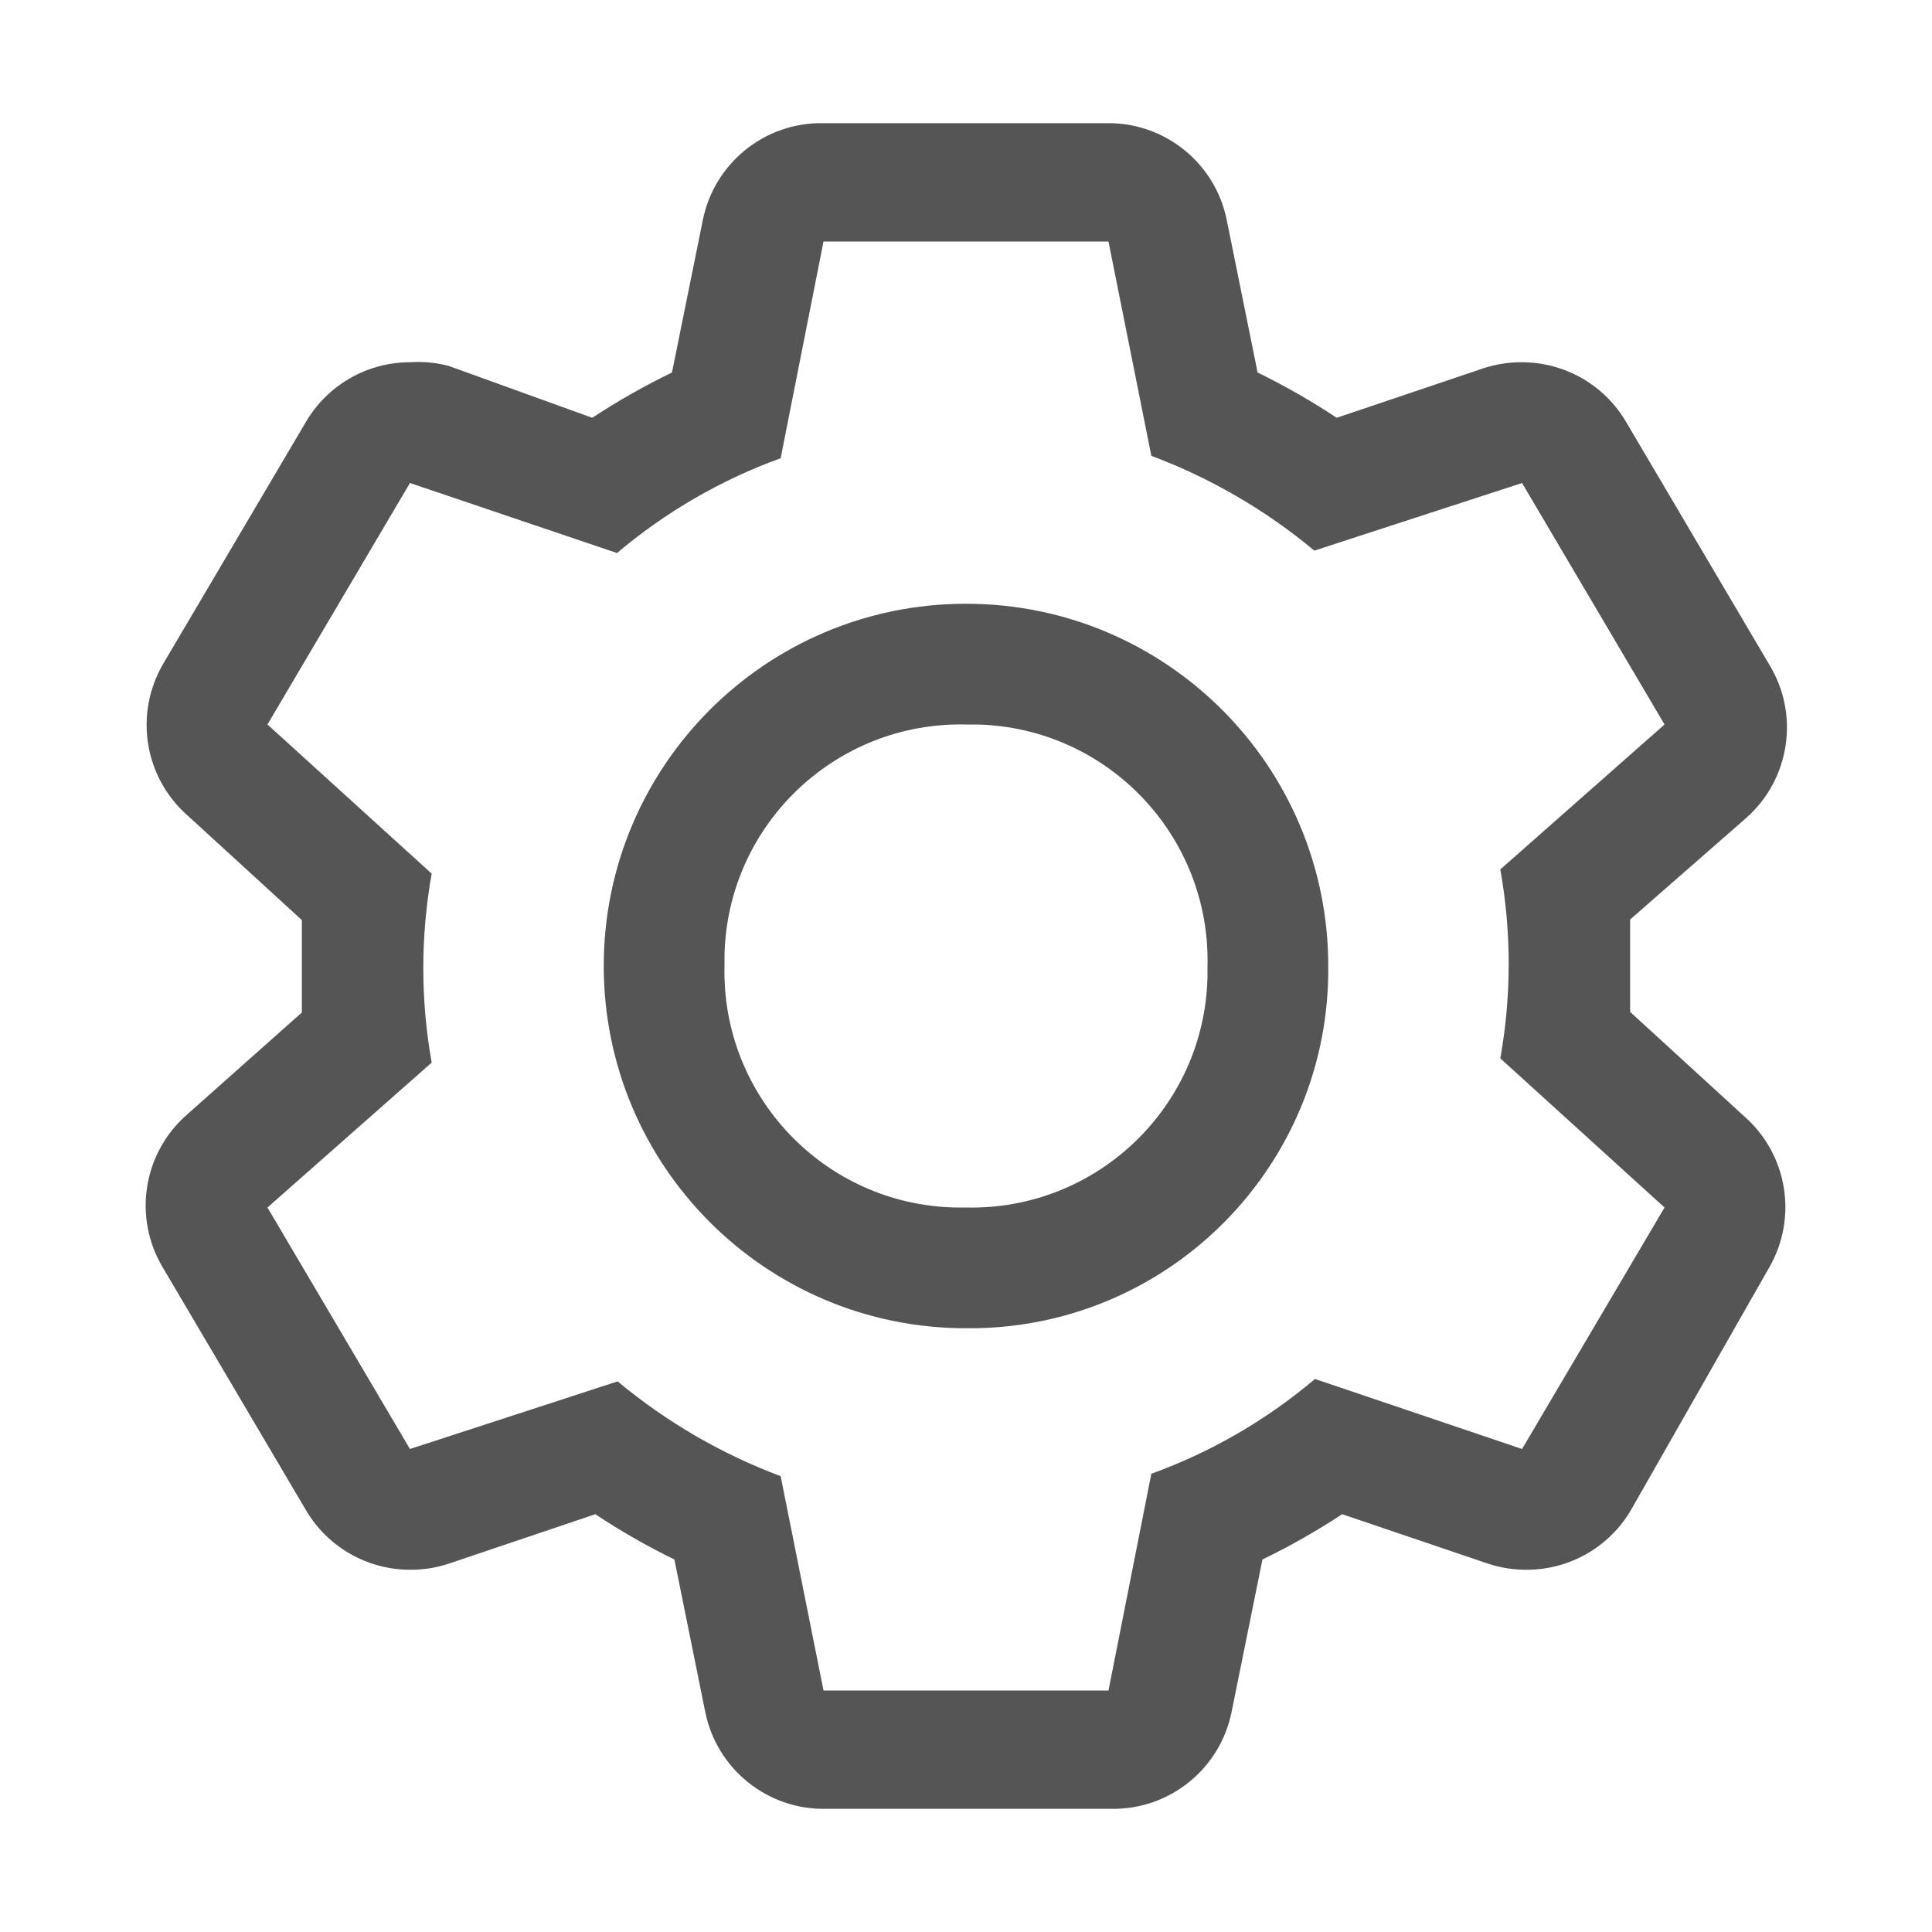 <?xml version="1.0" encoding="UTF-8"?>
<svg id="icon" xmlns="http://www.w3.org/2000/svg" version="1.1" viewBox="0 0 32 32">
  <!-- Generator: Adobe Illustrator 29.6.0, SVG Export Plug-In . SVG Version: 2.1.1 Build 207)  -->
  <defs>
    <style>
      .st0 {
        fill: none;
      }

      .st1 {
        fill: #555;
      }
    </style>
  </defs>
  <path class="st1" d="M27,16.76v-1.53l1.92-1.68c.731-.644.891-1.721.38-2.55l-2.36-4c-.357-.618-1.016-.999-1.73-1-.217-.002-.434.032-.64.1l-2.43.82c-.42-.279-.857-.529-1.31-.75l-.51-2.52c-.189-.95-1.031-1.629-2-1.61h-4.68c-.969-.019-1.811.66-2,1.61l-.51,2.52c-.456.221-.897.471-1.32.75l-2.38-.86c-.209-.054-.425-.075-.64-.06-.714,0-1.373.382-1.73,1l-2.36,4c-.481.827-.31,1.879.41,2.51l1.89,1.73v1.53l-1.89,1.68c-.741.636-.914,1.714-.41,2.55l2.36,4c.357.618,1.016.999,1.73,1,.217.002.434-.032.64-.1l2.43-.82c.42.279.857.529,1.31.75l.51,2.52c.189.95,1.031,1.629,2,1.61h4.72c.969.019,1.811-.66,2-1.61l.51-2.52c.456-.221.897-.471,1.32-.75l2.42.82c.206.068.423.102.64.1.714,0,1.373-.382,1.73-1l2.28-4c.481-.827.31-1.879-.41-2.51l-1.89-1.73ZM25.21,24l-3.43-1.16c-.803.68-1.721,1.212-2.71,1.57l-.71,3.59h-4.72l-.71-3.55c-.982-.368-1.894-.899-2.7-1.57l-3.44,1.12-2.36-4,2.72-2.4c-.185-1.035-.185-2.095,0-3.13l-2.72-2.47,2.36-4,3.43,1.16c.803-.68,1.721-1.212,2.71-1.57l.71-3.59h4.72l.71,3.55c.982.368,1.894.899,2.7,1.57l3.44-1.12,2.36,4-2.72,2.4c.185,1.035.185,2.095,0,3.13l2.72,2.47-2.36,4Z"/>
  <path class="st1" d="M16,22c-3.314,0-6-2.686-6-6s2.686-6,6-6,6,2.686,6,6c.033,3.28-2.599,5.967-5.879,6-.04,0-.08,0-.121,0ZM16,12c-2.159-.05-3.95,1.659-4,3.818-.001.061-.001.121,0,.182-.05,2.159,1.659,3.95,3.818,4,.061.001.121.001.182,0,2.159.05,3.95-1.659,4-3.818.001-.061.001-.121,0-.182.05-2.159-1.659-3.95-3.818-4-.061-.001-.121-.001-.182,0Z"/>
  <rect id="_Transparent_Rectangle_" class="st0" y="0" width="16" height="16"/>
</svg>